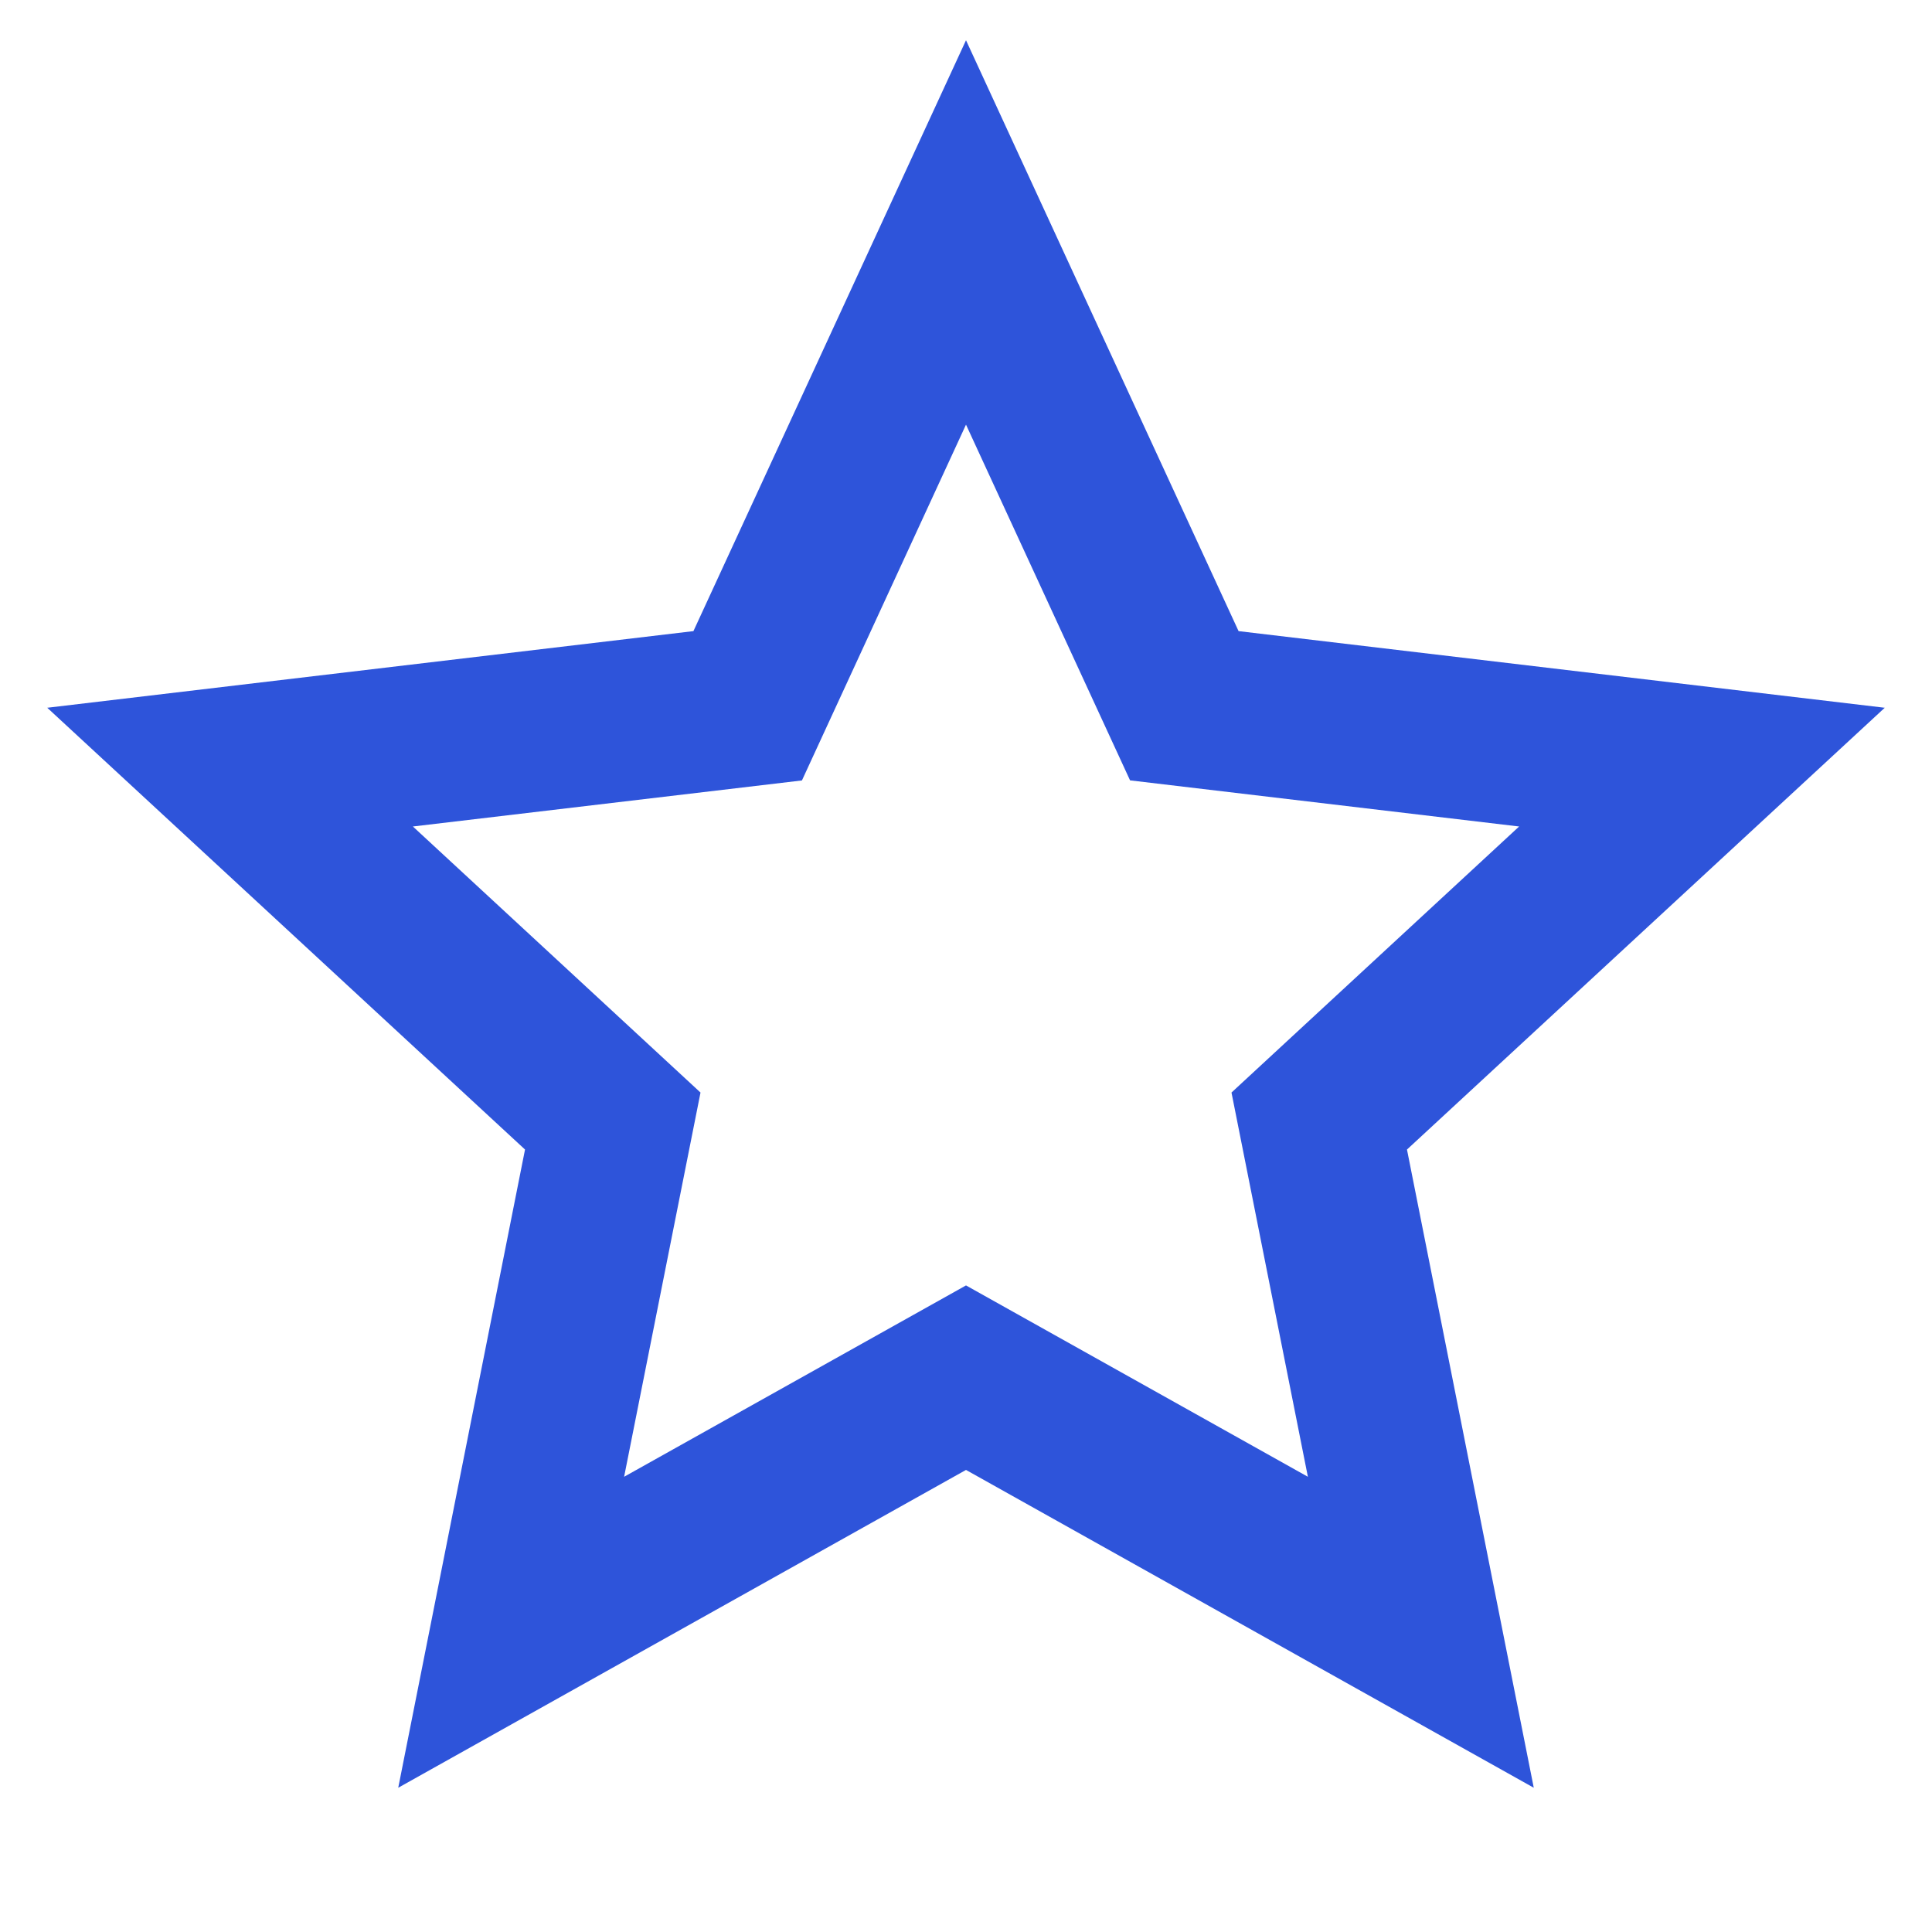 <svg width="48" height="48" viewBox="0 0 48 48" fill="none" xmlns="http://www.w3.org/2000/svg">
<g id="star">
<path id="shape" fill-rule="evenodd" clip-rule="evenodd" d="M9.894 44.416L24 36.52L38.106 44.416L34.956 28.56L46.826 17.584L30.772 15.68L24 1L17.228 15.68L1.174 17.584L13.044 28.56L9.894 44.416ZM32.494 36.69L24 31.936L15.506 36.69L17.404 27.144L10.258 20.534L19.924 19.39L24 10.55L28.076 19.388L37.742 20.534L30.596 27.144L32.494 36.69Z" fill="#2E54DA"/>
</g>
</svg>
